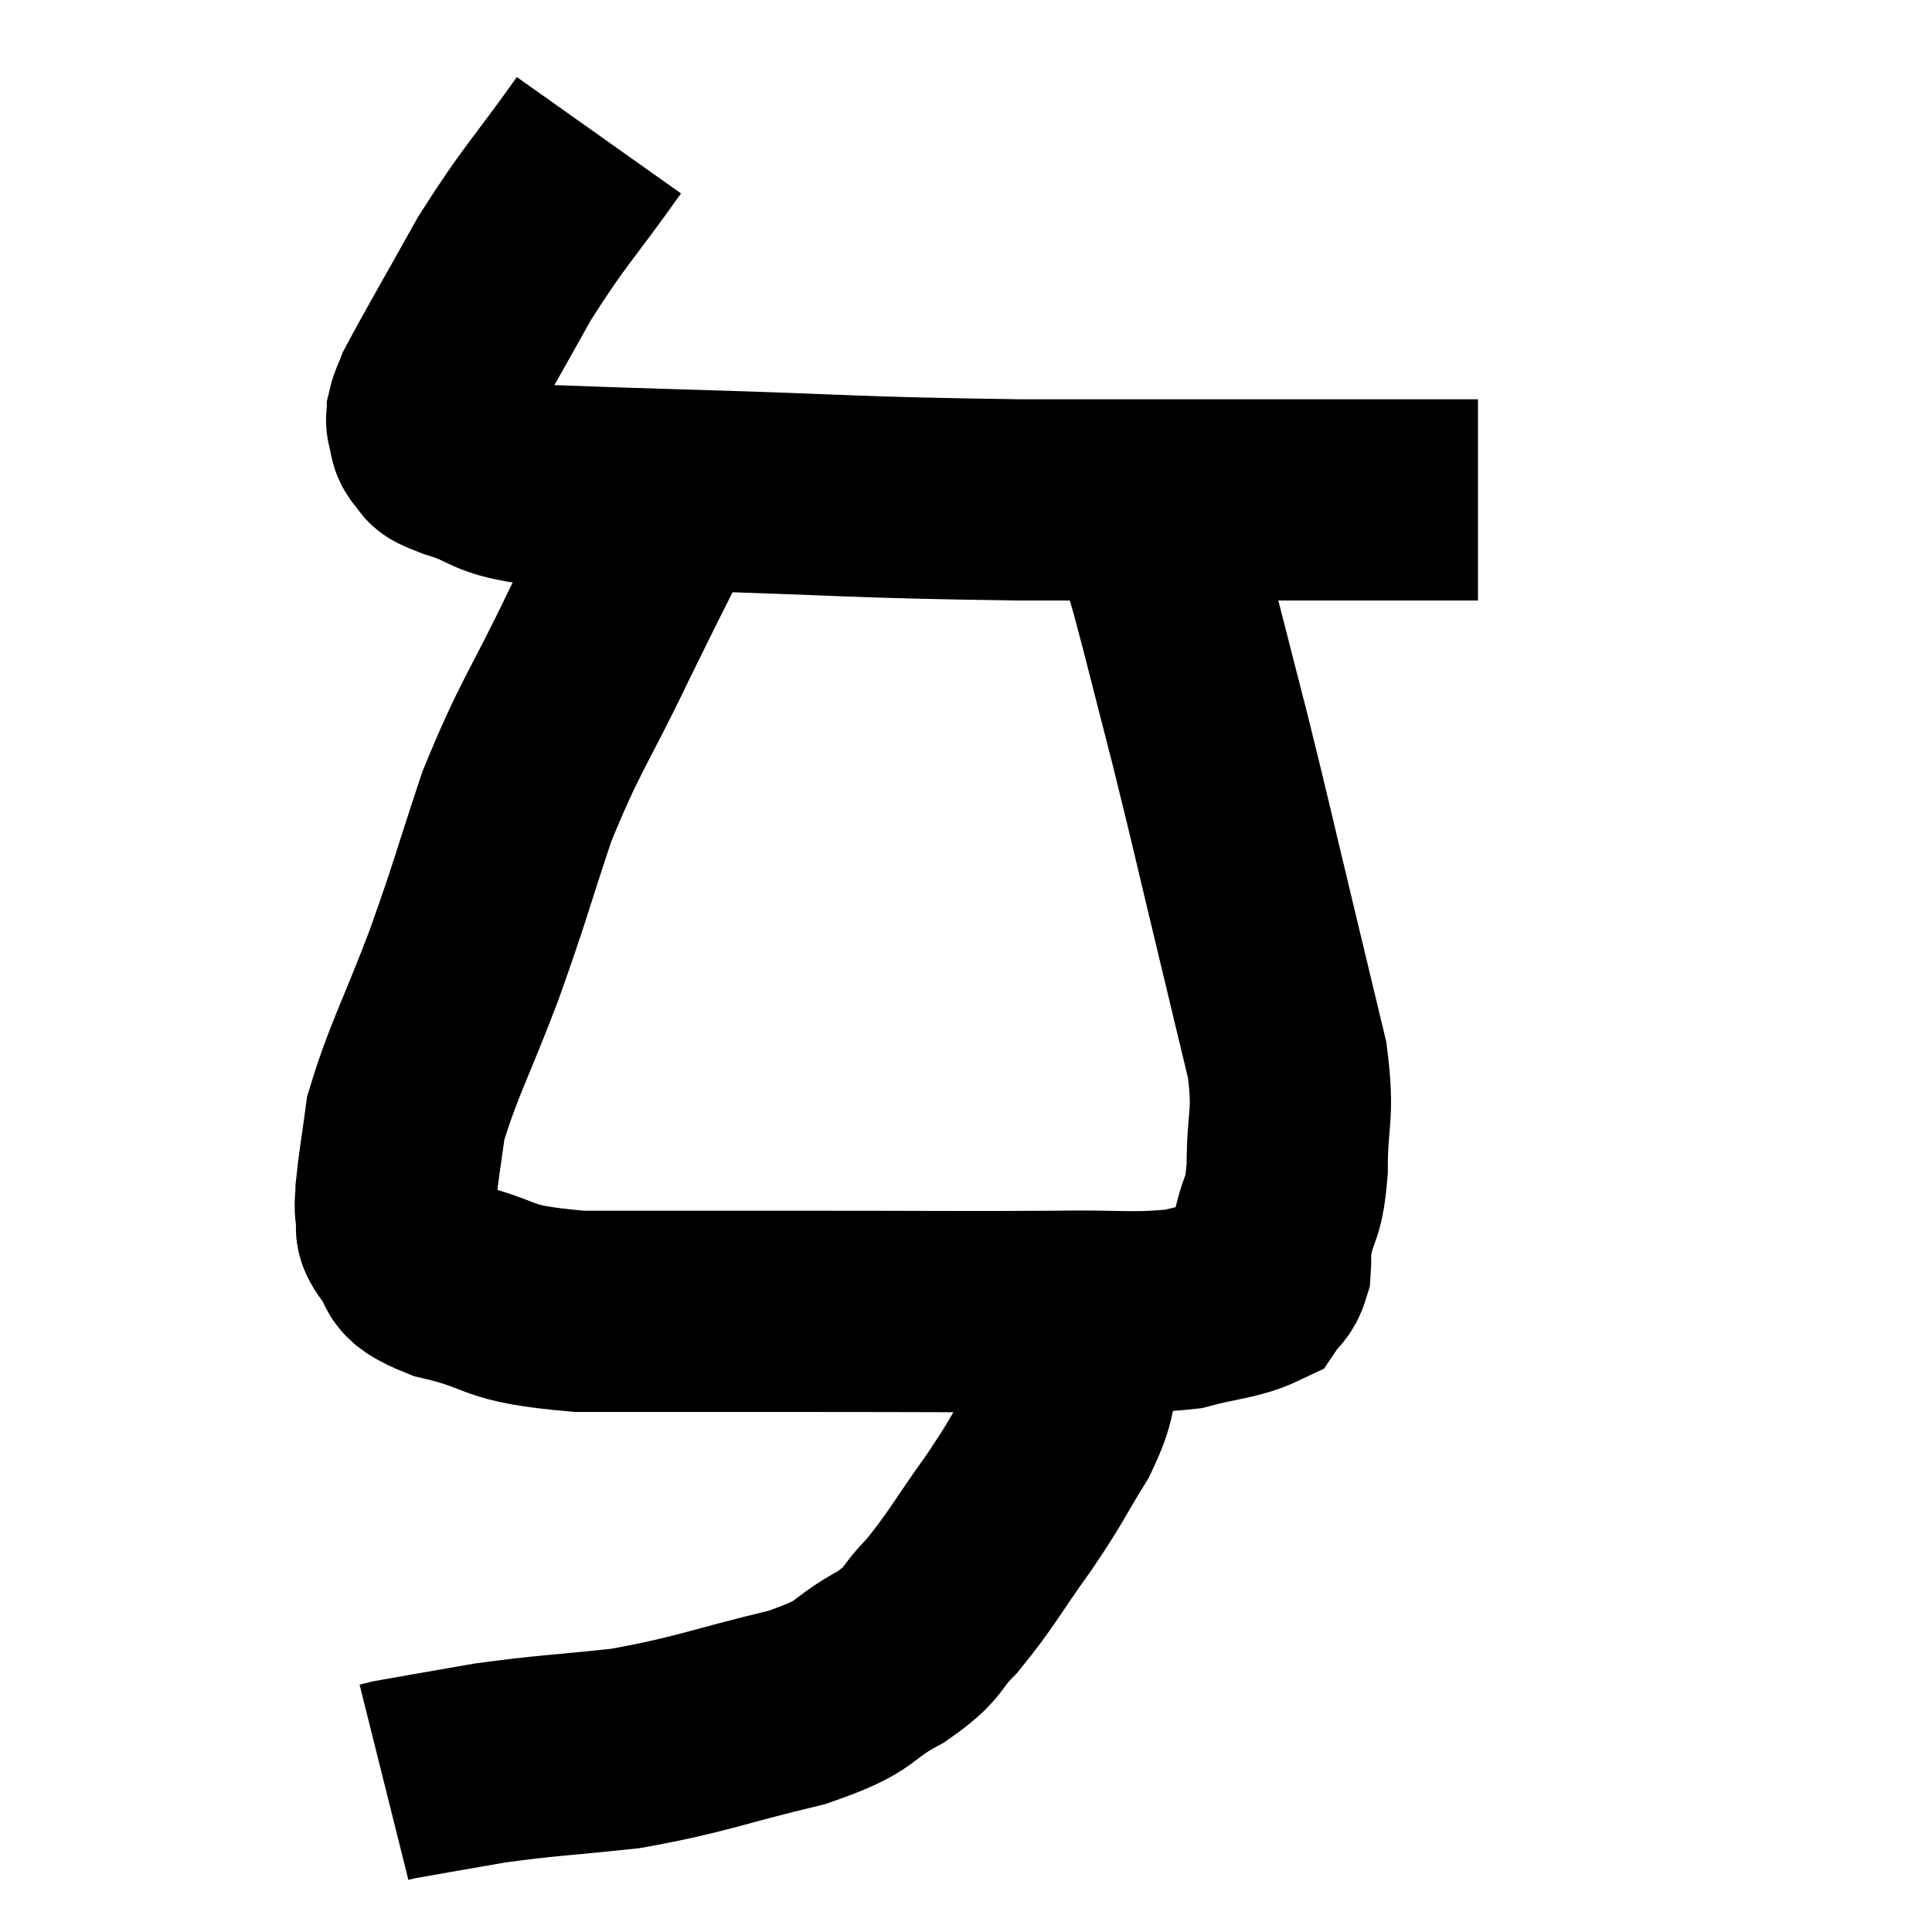 <svg width="48" height="48" viewBox="0 0 48 48" xmlns="http://www.w3.org/2000/svg"><path d="M 14.88 3.36 C 13.71 5.01, 13.56 5.055, 12.54 6.66 C 11.67 8.22, 11.28 8.88, 10.8 9.78 C 10.71 10.02, 10.665 10.065, 10.62 10.26 C 10.62 10.41, 10.575 10.365, 10.62 10.56 C 10.71 10.8, 10.62 10.83, 10.8 11.04 C 11.07 11.22, 10.665 11.145, 11.34 11.4 C 12.42 11.73, 12.06 11.865, 13.5 12.06 C 15.3 12.12, 14.145 12.09, 17.1 12.18 C 21.21 12.3, 21.06 12.36, 25.32 12.42 C 29.73 12.42, 31.29 12.42, 34.14 12.42 C 35.43 12.42, 36.075 12.42, 36.72 12.42 L 36.72 12.42" fill="none" stroke="black" stroke-width="5"></path><path d="M 16.86 11.82 C 15.87 13.8, 15.885 13.725, 14.88 15.78 C 13.86 17.91, 13.68 17.985, 12.84 20.04 C 12.18 22.02, 12.21 22.065, 11.52 24 C 10.8 25.89, 10.5 26.385, 10.08 27.78 C 9.96 28.68, 9.9 28.98, 9.84 29.58 C 9.84 29.88, 9.795 29.865, 9.84 30.18 C 9.93 30.51, 9.72 30.435, 10.02 30.84 C 10.53 31.32, 9.945 31.365, 11.04 31.8 C 12.72 32.19, 12.135 32.385, 14.4 32.58 C 17.25 32.58, 17.145 32.58, 20.1 32.58 C 23.16 32.58, 23.895 32.595, 26.22 32.58 C 27.81 32.55, 28.155 32.655, 29.4 32.52 C 30.3 32.28, 30.66 32.295, 31.2 32.04 C 31.38 31.77, 31.455 31.845, 31.56 31.5 C 31.59 31.08, 31.515 31.275, 31.62 30.66 C 31.8 29.85, 31.89 30.12, 31.98 29.04 C 31.98 27.69, 32.16 27.765, 31.98 26.34 C 31.62 24.84, 31.74 25.335, 31.26 23.34 C 30.66 20.85, 30.6 20.535, 30.06 18.36 C 29.58 16.5, 29.445 15.93, 29.1 14.64 C 28.89 13.92, 28.845 13.725, 28.68 13.2 C 28.56 12.87, 28.5 12.705, 28.44 12.54 C 28.44 12.54, 28.44 12.54, 28.44 12.54 L 28.44 12.54" fill="none" stroke="black" stroke-width="5"></path><path d="M 26.28 31.92 C 26.46 32.19, 26.505 32.22, 26.64 32.46 C 26.73 32.67, 26.76 32.55, 26.82 32.88 C 26.85 33.33, 27 33.12, 26.88 33.78 C 26.61 34.65, 26.79 34.575, 26.34 35.52 C 25.71 36.54, 25.815 36.465, 25.08 37.56 C 24.24 38.73, 24.135 39, 23.4 39.9 C 22.77 40.53, 23.04 40.53, 22.14 41.16 C 20.97 41.79, 21.45 41.85, 19.8 42.42 C 17.67 42.93, 17.445 43.095, 15.54 43.44 C 13.86 43.62, 13.62 43.605, 12.18 43.8 C 10.98 44.01, 10.44 44.1, 9.78 44.22 L 9.54 44.28" fill="none" stroke="black" stroke-width="5"></path></svg>